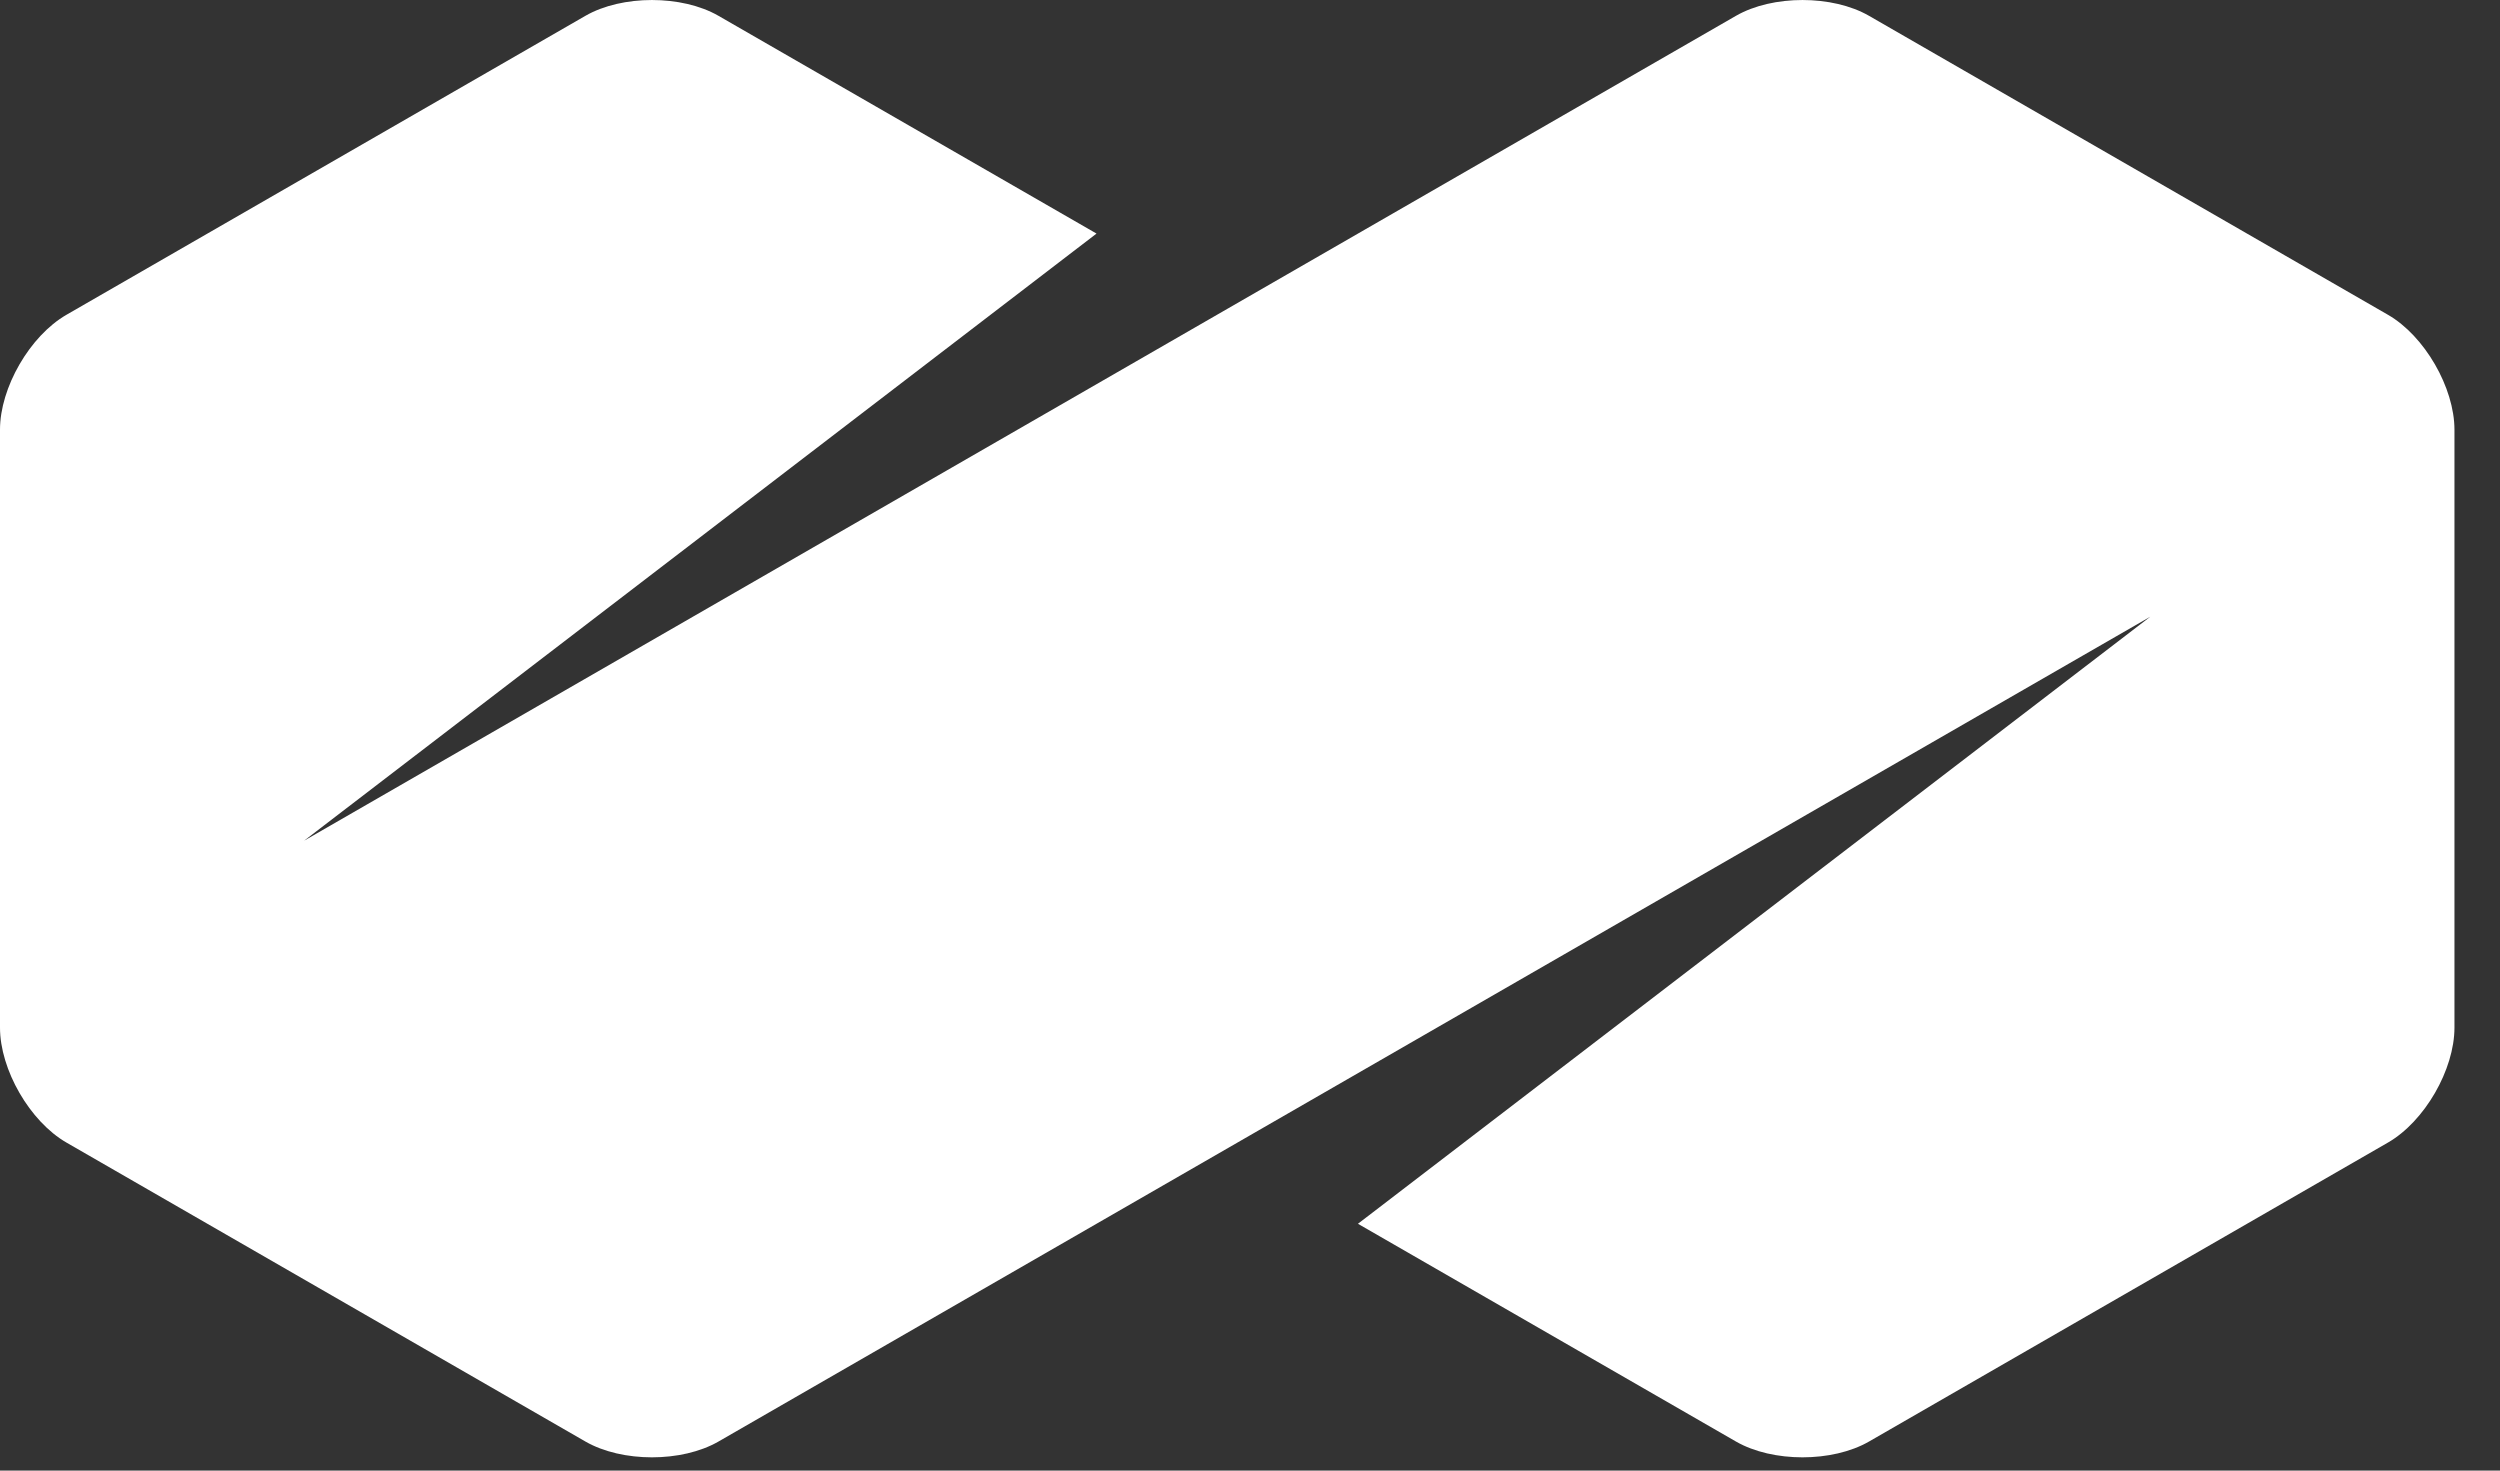 <svg width="51" height="30" viewBox="0 0 51 30" fill="none" xmlns="http://www.w3.org/2000/svg">
<rect x="0" y="0" width="51" height="30" fill="#333333" stroke="none"/>
<path d="M48.715 6.422L38.127 0.322C37.381 -0.107 36.161 -0.107 35.415 0.322L6.204 17.15L22.369 4.765L14.656 0.322C13.91 -0.107 12.69 -0.107 11.944 0.322L1.355 6.422C0.61 6.852 -0.001 7.907 3.45712e-07 8.767V20.961C-0.001 21.823 0.61 22.878 1.355 23.308L11.944 29.408C12.69 29.837 13.91 29.837 14.656 29.408L43.867 12.58L27.702 24.965L35.415 29.408C36.161 29.837 37.381 29.837 38.127 29.408L48.715 23.308C49.461 22.878 50.071 21.823 50.071 20.962V8.768C50.071 7.907 49.461 6.852 48.715 6.422Z" fill="white"/>
</svg>
